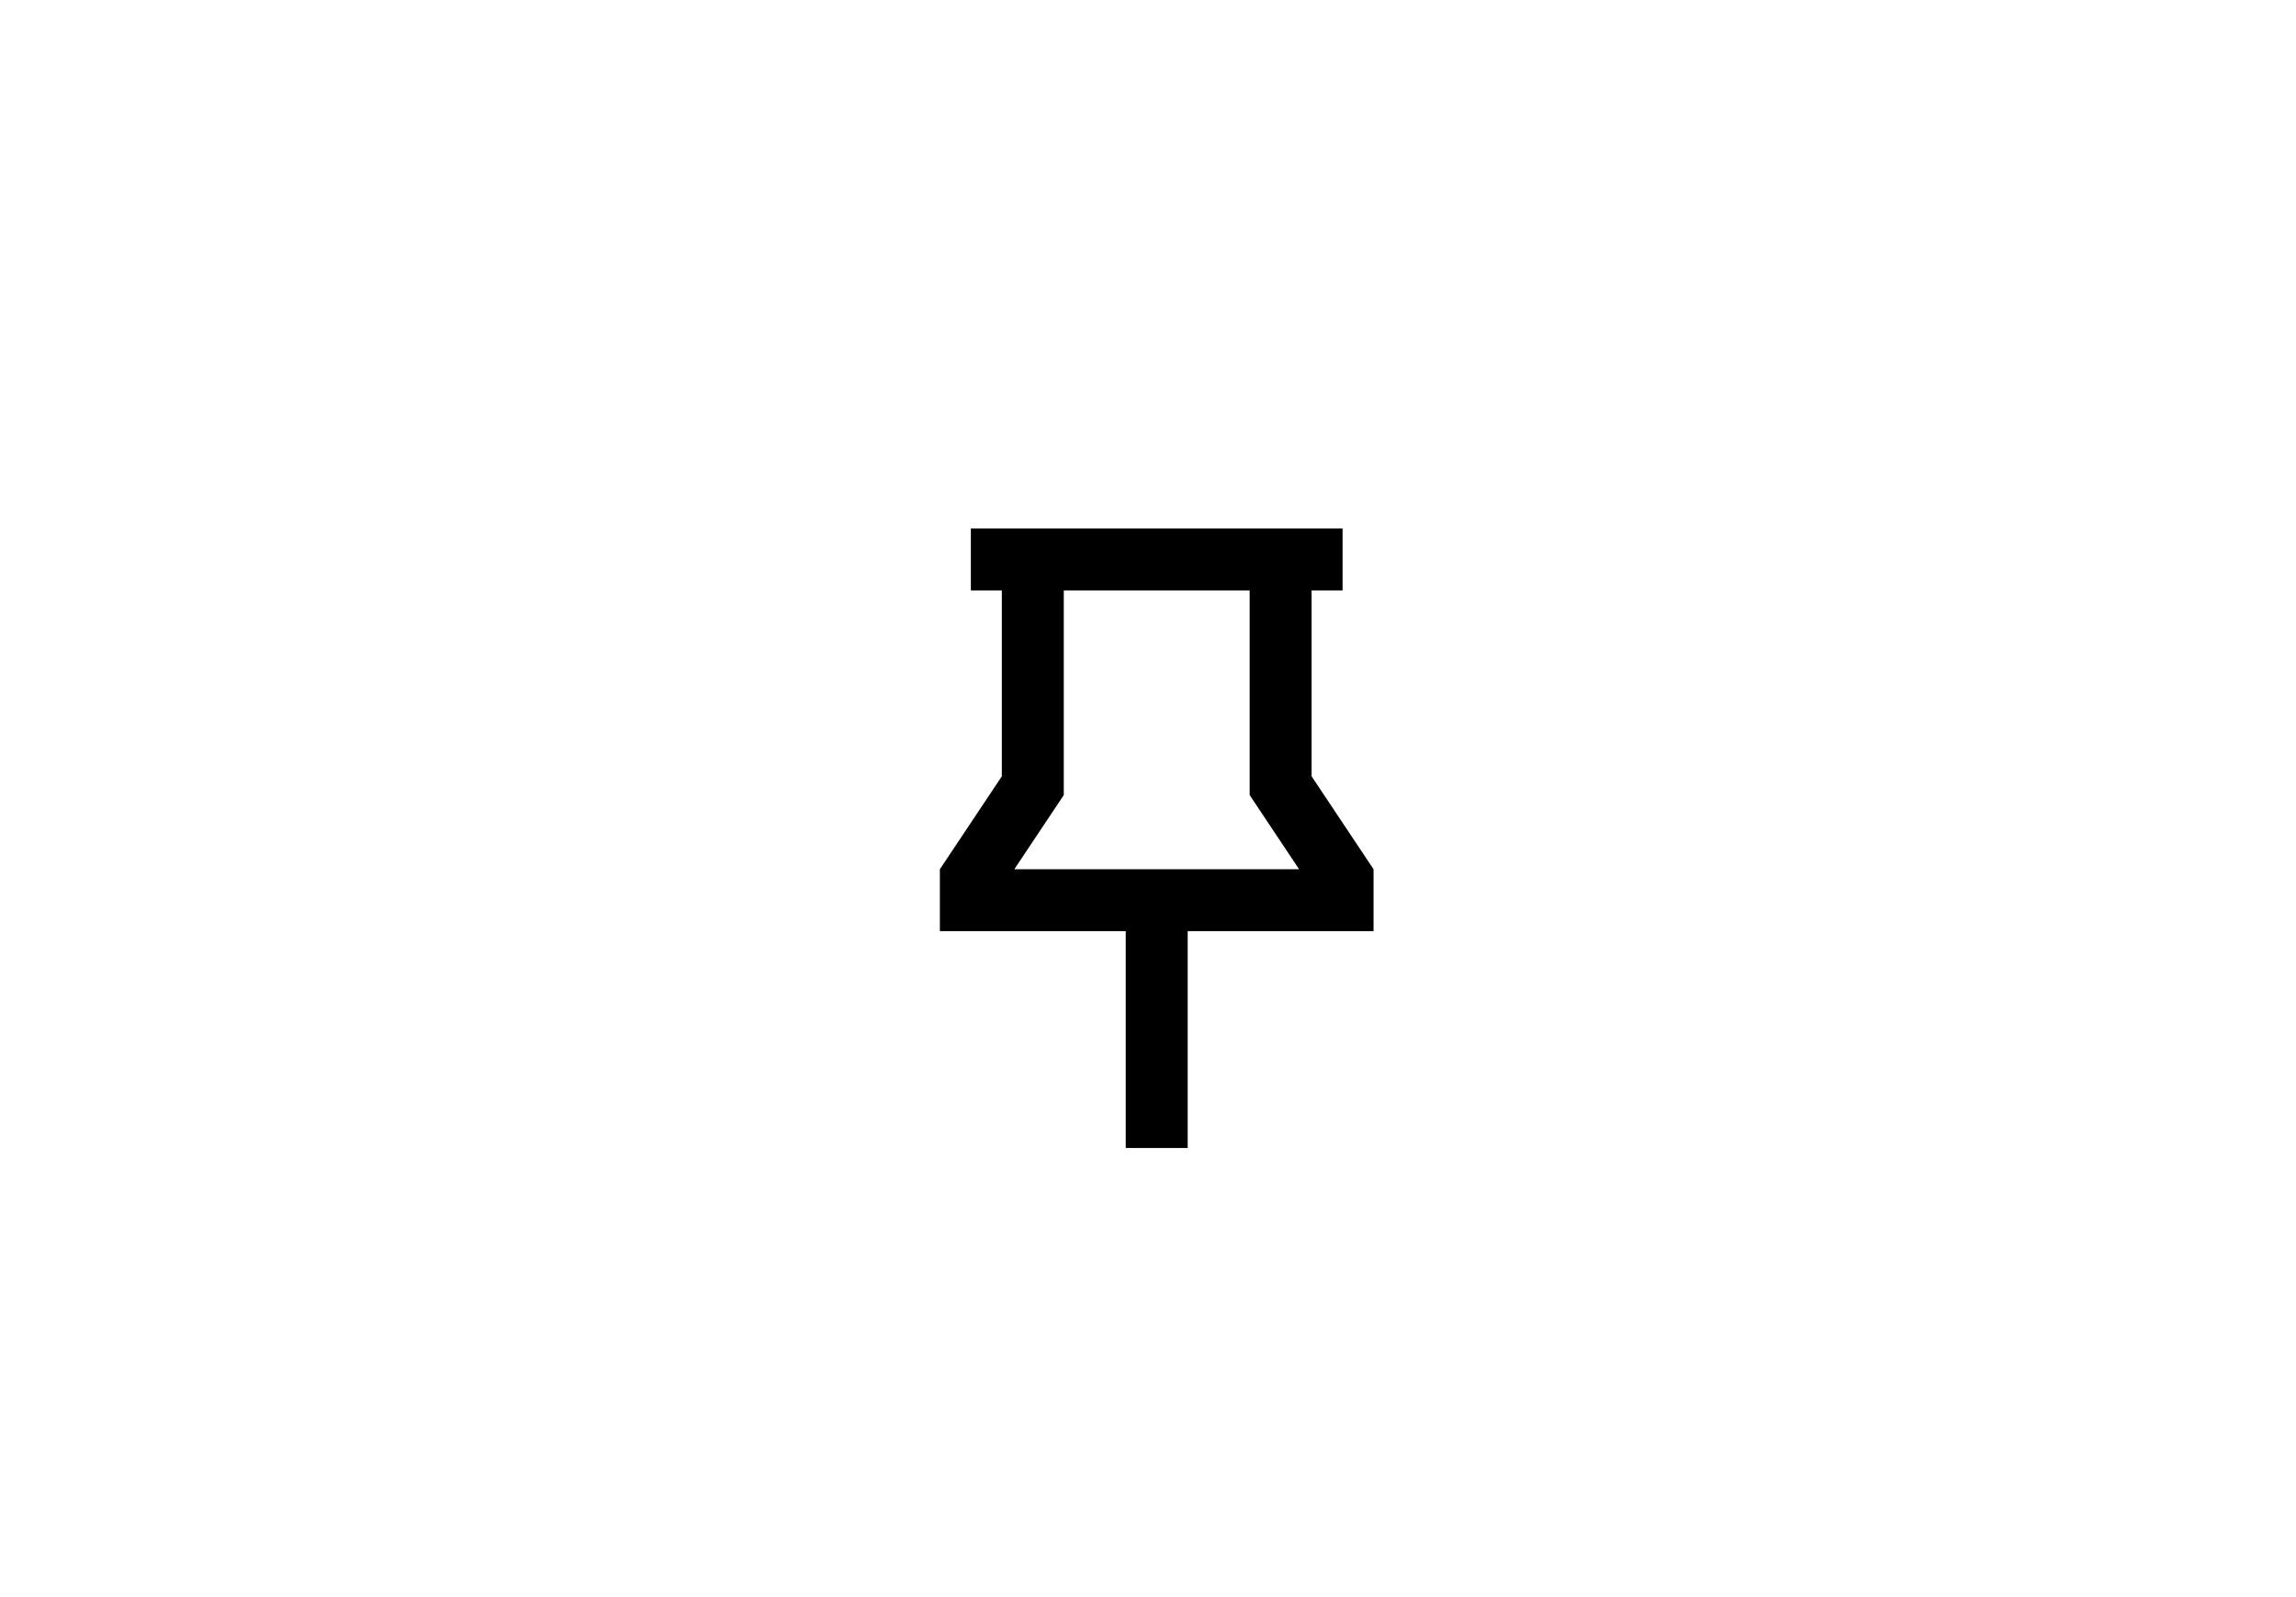 <svg t="1751115464103" class="icon" viewBox="-1000 -600 3000 2200" version="1.1" xmlns="http://www.w3.org/2000/svg"
     p-id="12459" width="46" height="32">
    <path d="M768 128v85.333h-42.667v256l85.333 128v85.333h-256v298.667h-85.333v-298.667H213.333v-85.333l85.333-128V213.333H256V128h512zM384 213.333v281.856L315.904 597.333h392.192L640 495.189V213.333H384z"
          fill="#000000" p-id="9248" data-darkreader-inline-fill=""
          style="--darkreader-inline-fill: #2d2e2f;"></path>
</svg>